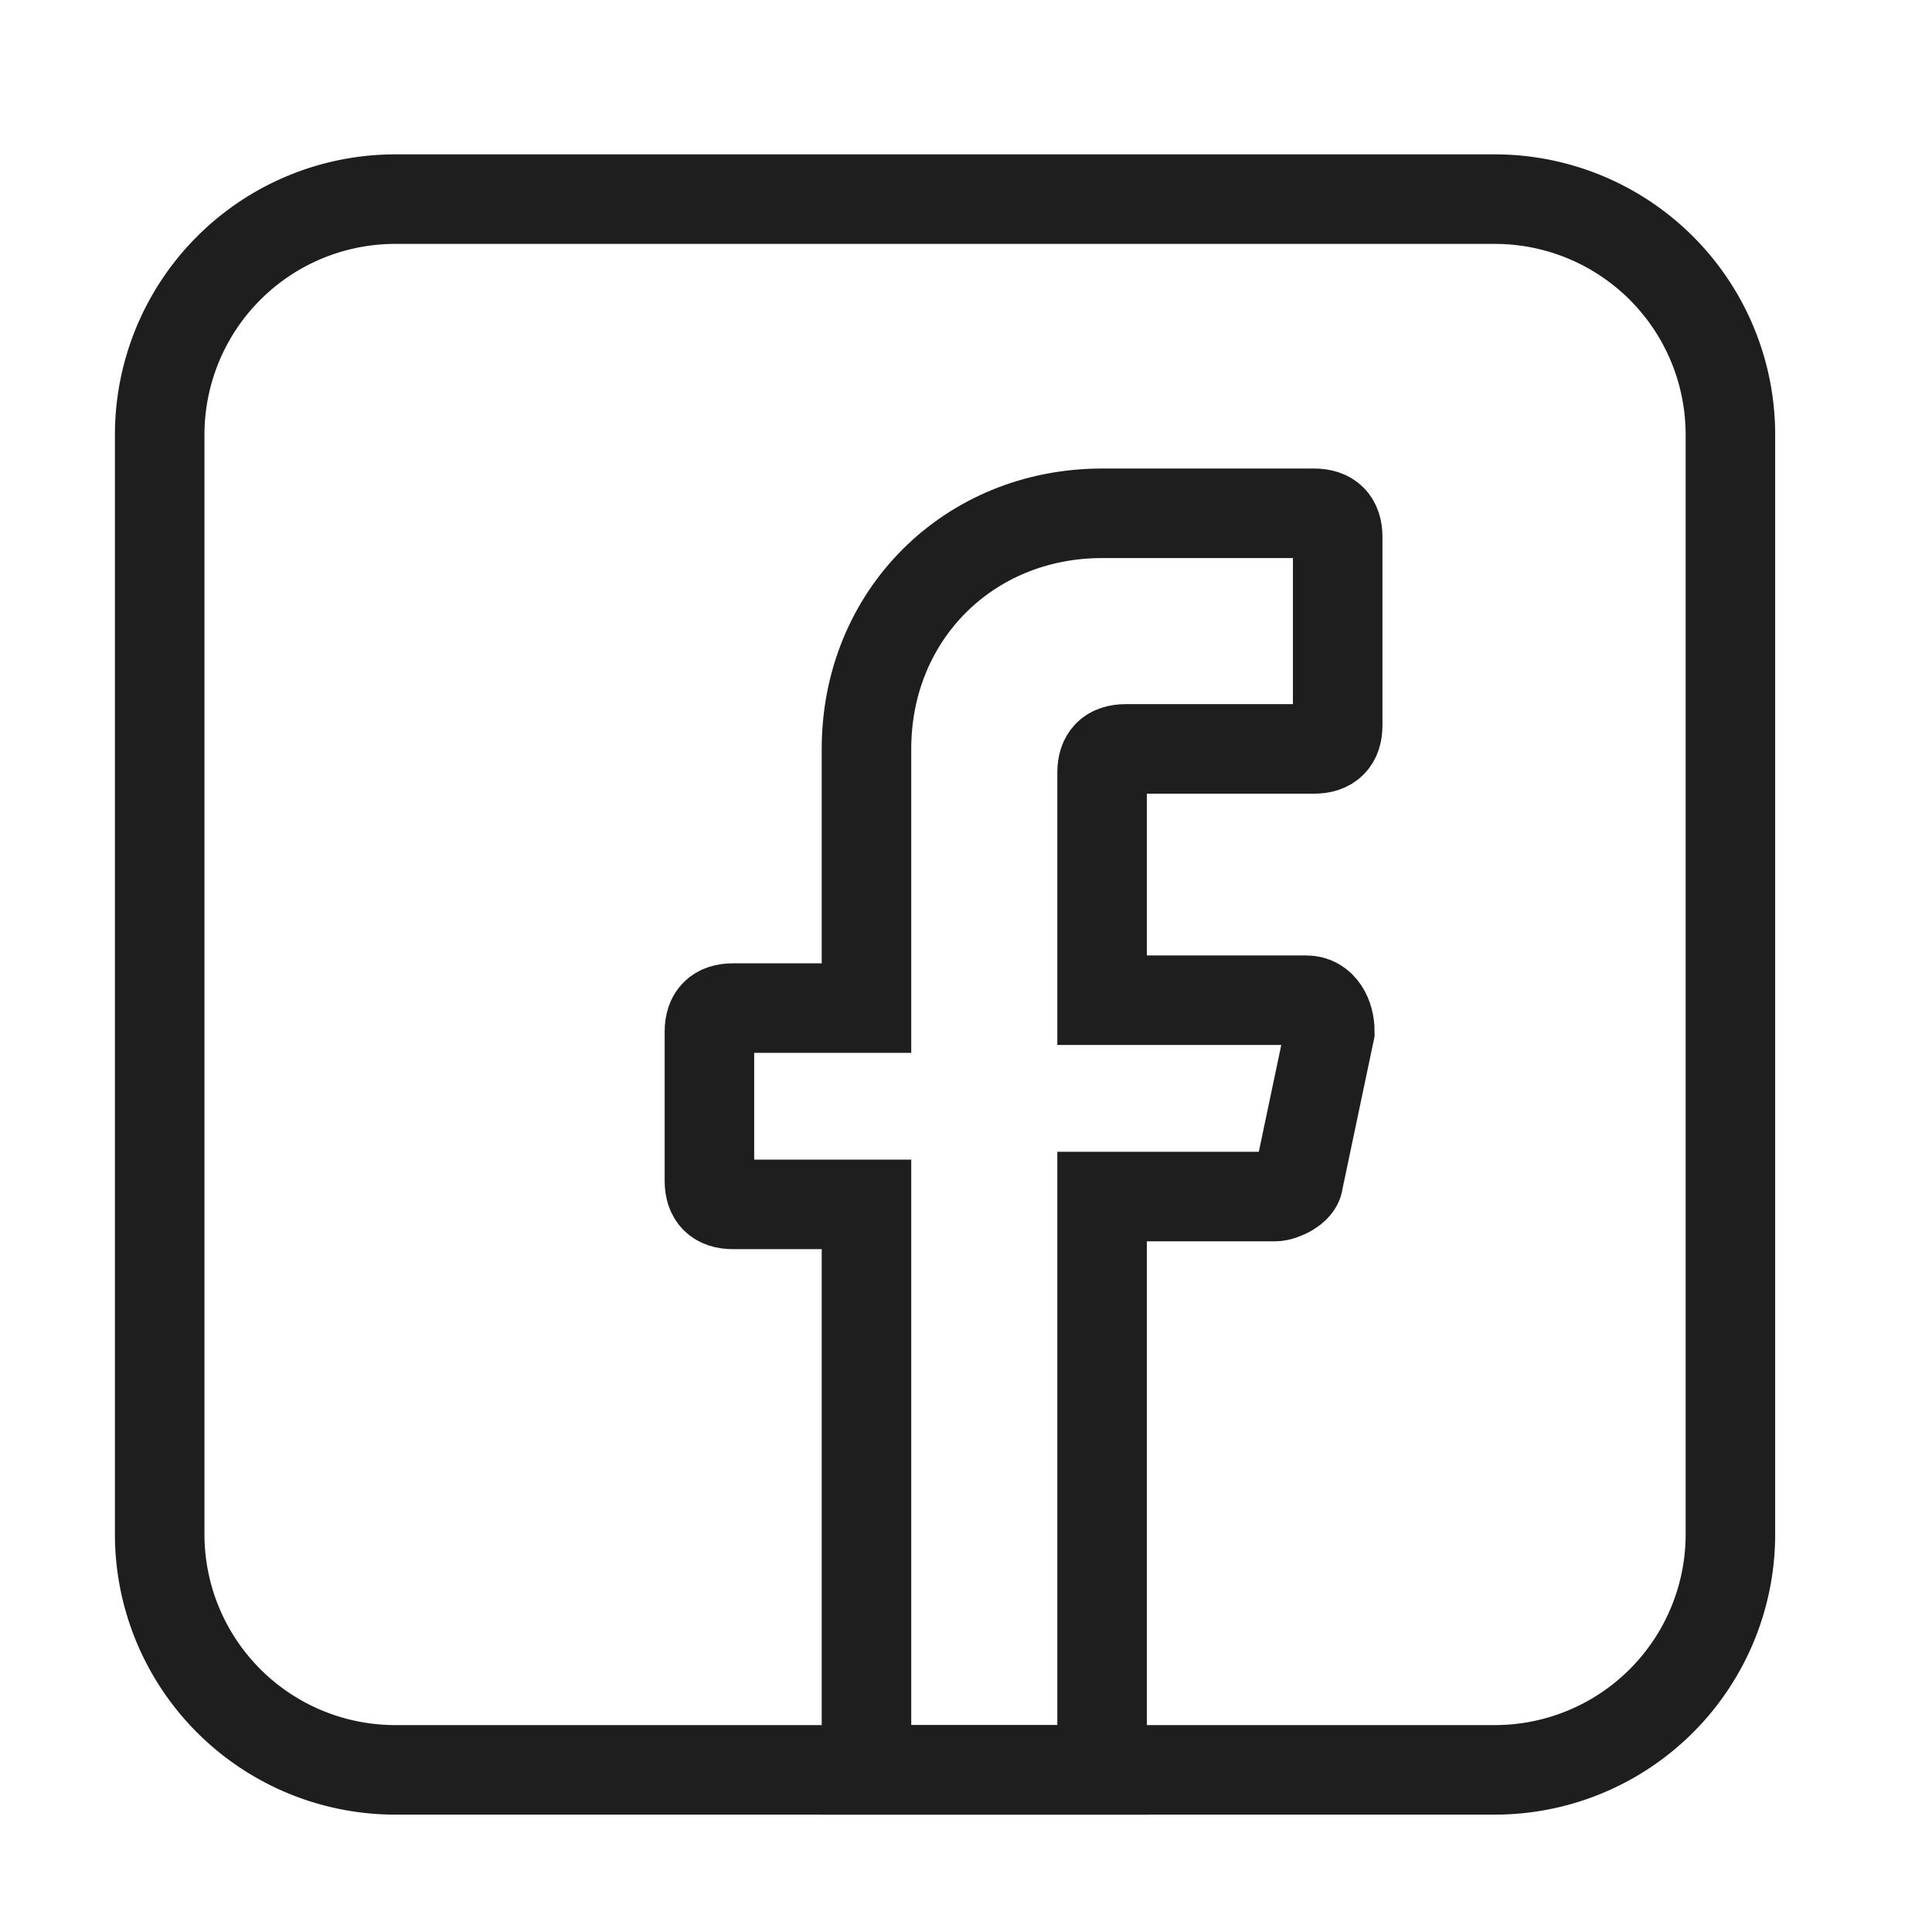 <svg xmlns="http://www.w3.org/2000/svg" width="41" height="41" fill="none"><path stroke="#1E1E1E" stroke-linecap="round" stroke-miterlimit="10" stroke-width="1.9" d="M23.388 16.393v4.833h4.333c.334 0 .5.333.5.667l-.666 3.166c0 .167-.334.334-.5.334h-3.667v12.166h-5v-12h-2.833c-.334 0-.5-.166-.5-.5v-3.166c0-.334.166-.5.5-.5h2.833v-5.5c0-2.834 2.167-5 5-5h4.5c.333 0 .5.166.5.5v4c0 .333-.167.5-.5.5h-4c-.333 0-.5.166-.5.5Z"/><path stroke="#1E1E1E" stroke-width="1.9" d="M31.722 4.226H8.389a5 5 0 0 0-5 5v23.333a5 5 0 0 0 5 5h23.333a5 5 0 0 0 5-5V9.226a5 5 0 0 0-5-5Z"/></svg>